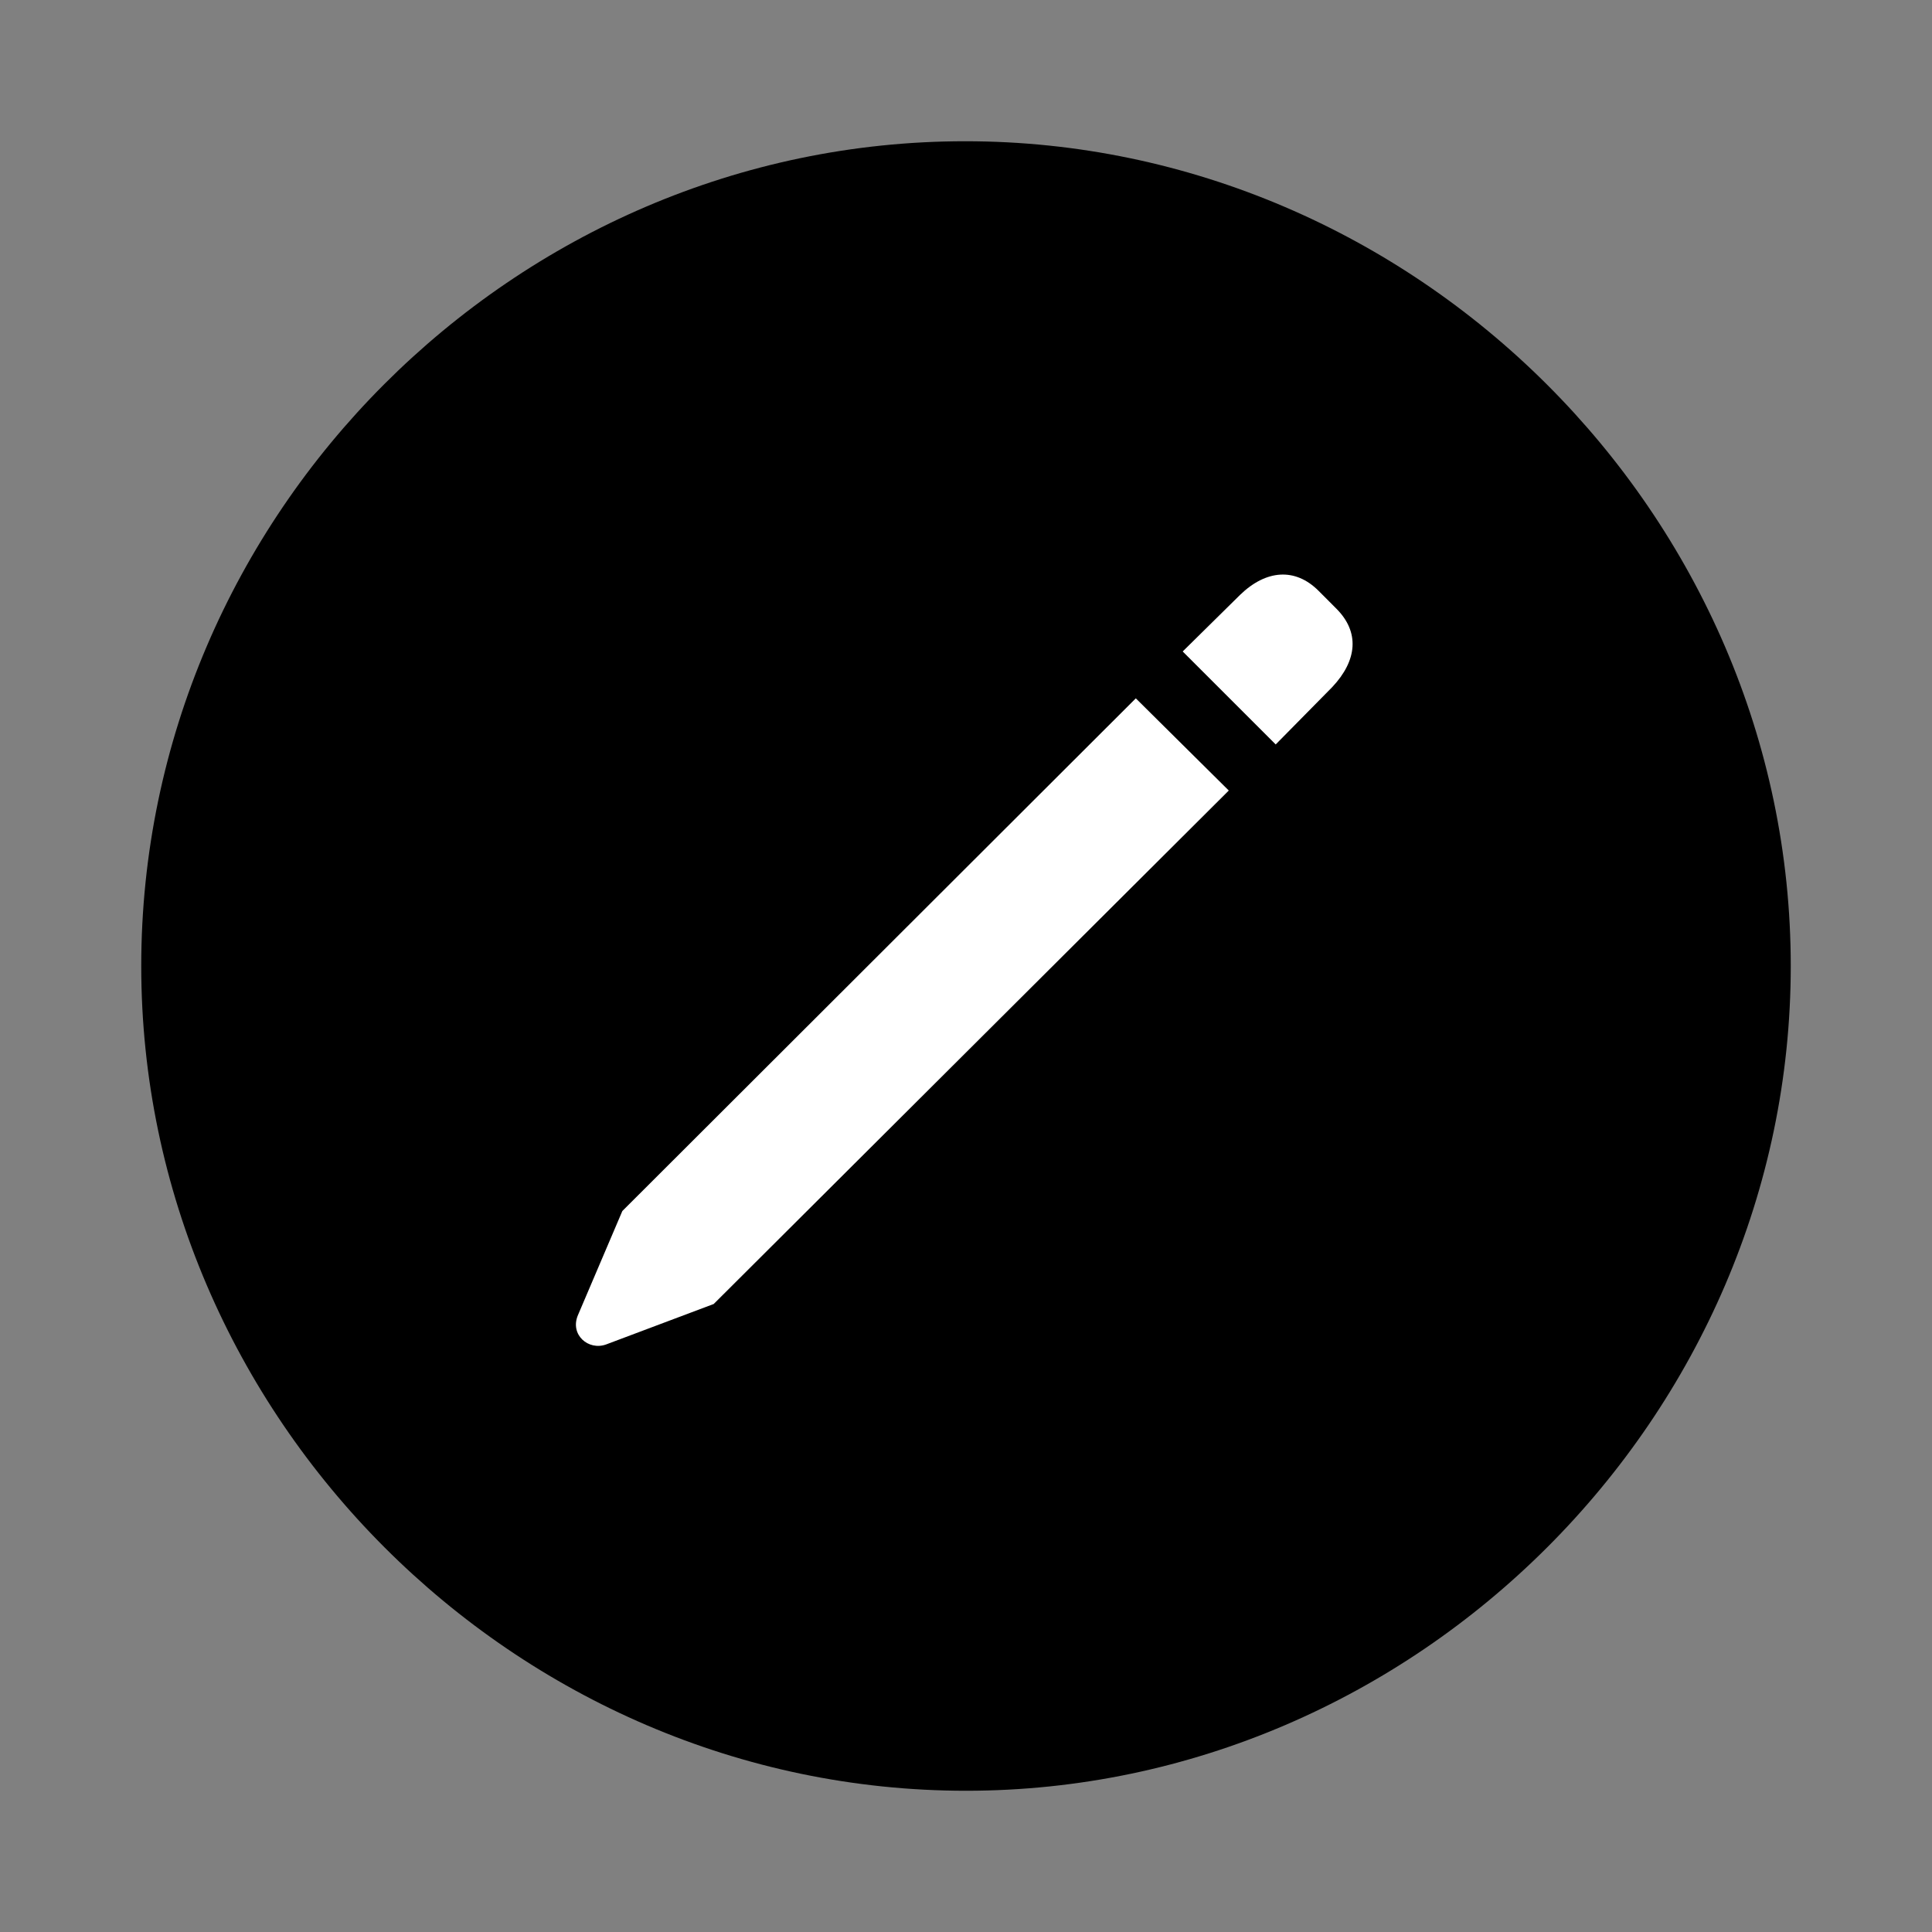 <!DOCTYPE svg PUBLIC "-//W3C//DTD SVG 1.1//EN" "http://www.w3.org/Graphics/SVG/1.1/DTD/svg11.dtd">
<!-- Uploaded to: SVG Repo, www.svgrepo.com, Transformed by: SVG Repo Mixer Tools -->
<svg fill="#000000" width="64px" height="64px" viewBox="0 0 56.00 56.00" xmlns="http://www.w3.org/2000/svg" stroke="#000000" stroke-width="0.001">
<rect x="0" y="0" width="56.00" height="56.00" fill="#808080" stroke="none"/>
<g id="SVGRepo_bgCarrier" stroke-width="0" transform="translate(5.04,5.04), scale(0.82)">
<rect x="0" y="0" width="56.00" height="56.00" rx="28" fill="#ffffff" strokewidth="0"/>
</g>
<g id="SVGRepo_tracerCarrier" stroke-linecap="round" stroke-linejoin="round"/>
<g id="SVGRepo_iconCarrier">
<path d="M 28 51.906 C 41.055 51.906 51.906 41.055 51.906 28 C 51.906 14.922 41.031 4.094 27.977 4.094 C 14.898 4.094 4.094 14.922 4.094 28 C 4.094 41.055 14.922 51.906 28 51.906 Z M 36.977 21.578 L 34.281 18.883 L 35.945 17.242 C 36.695 16.516 37.539 16.445 38.219 17.125 L 38.734 17.641 C 39.414 18.32 39.344 19.141 38.617 19.914 Z M 20.687 37.797 L 17.57 38.969 C 17.055 39.156 16.515 38.688 16.75 38.125 L 18.039 35.102 L 32.922 20.242 L 35.617 22.914 Z"/>
</g>
</svg>